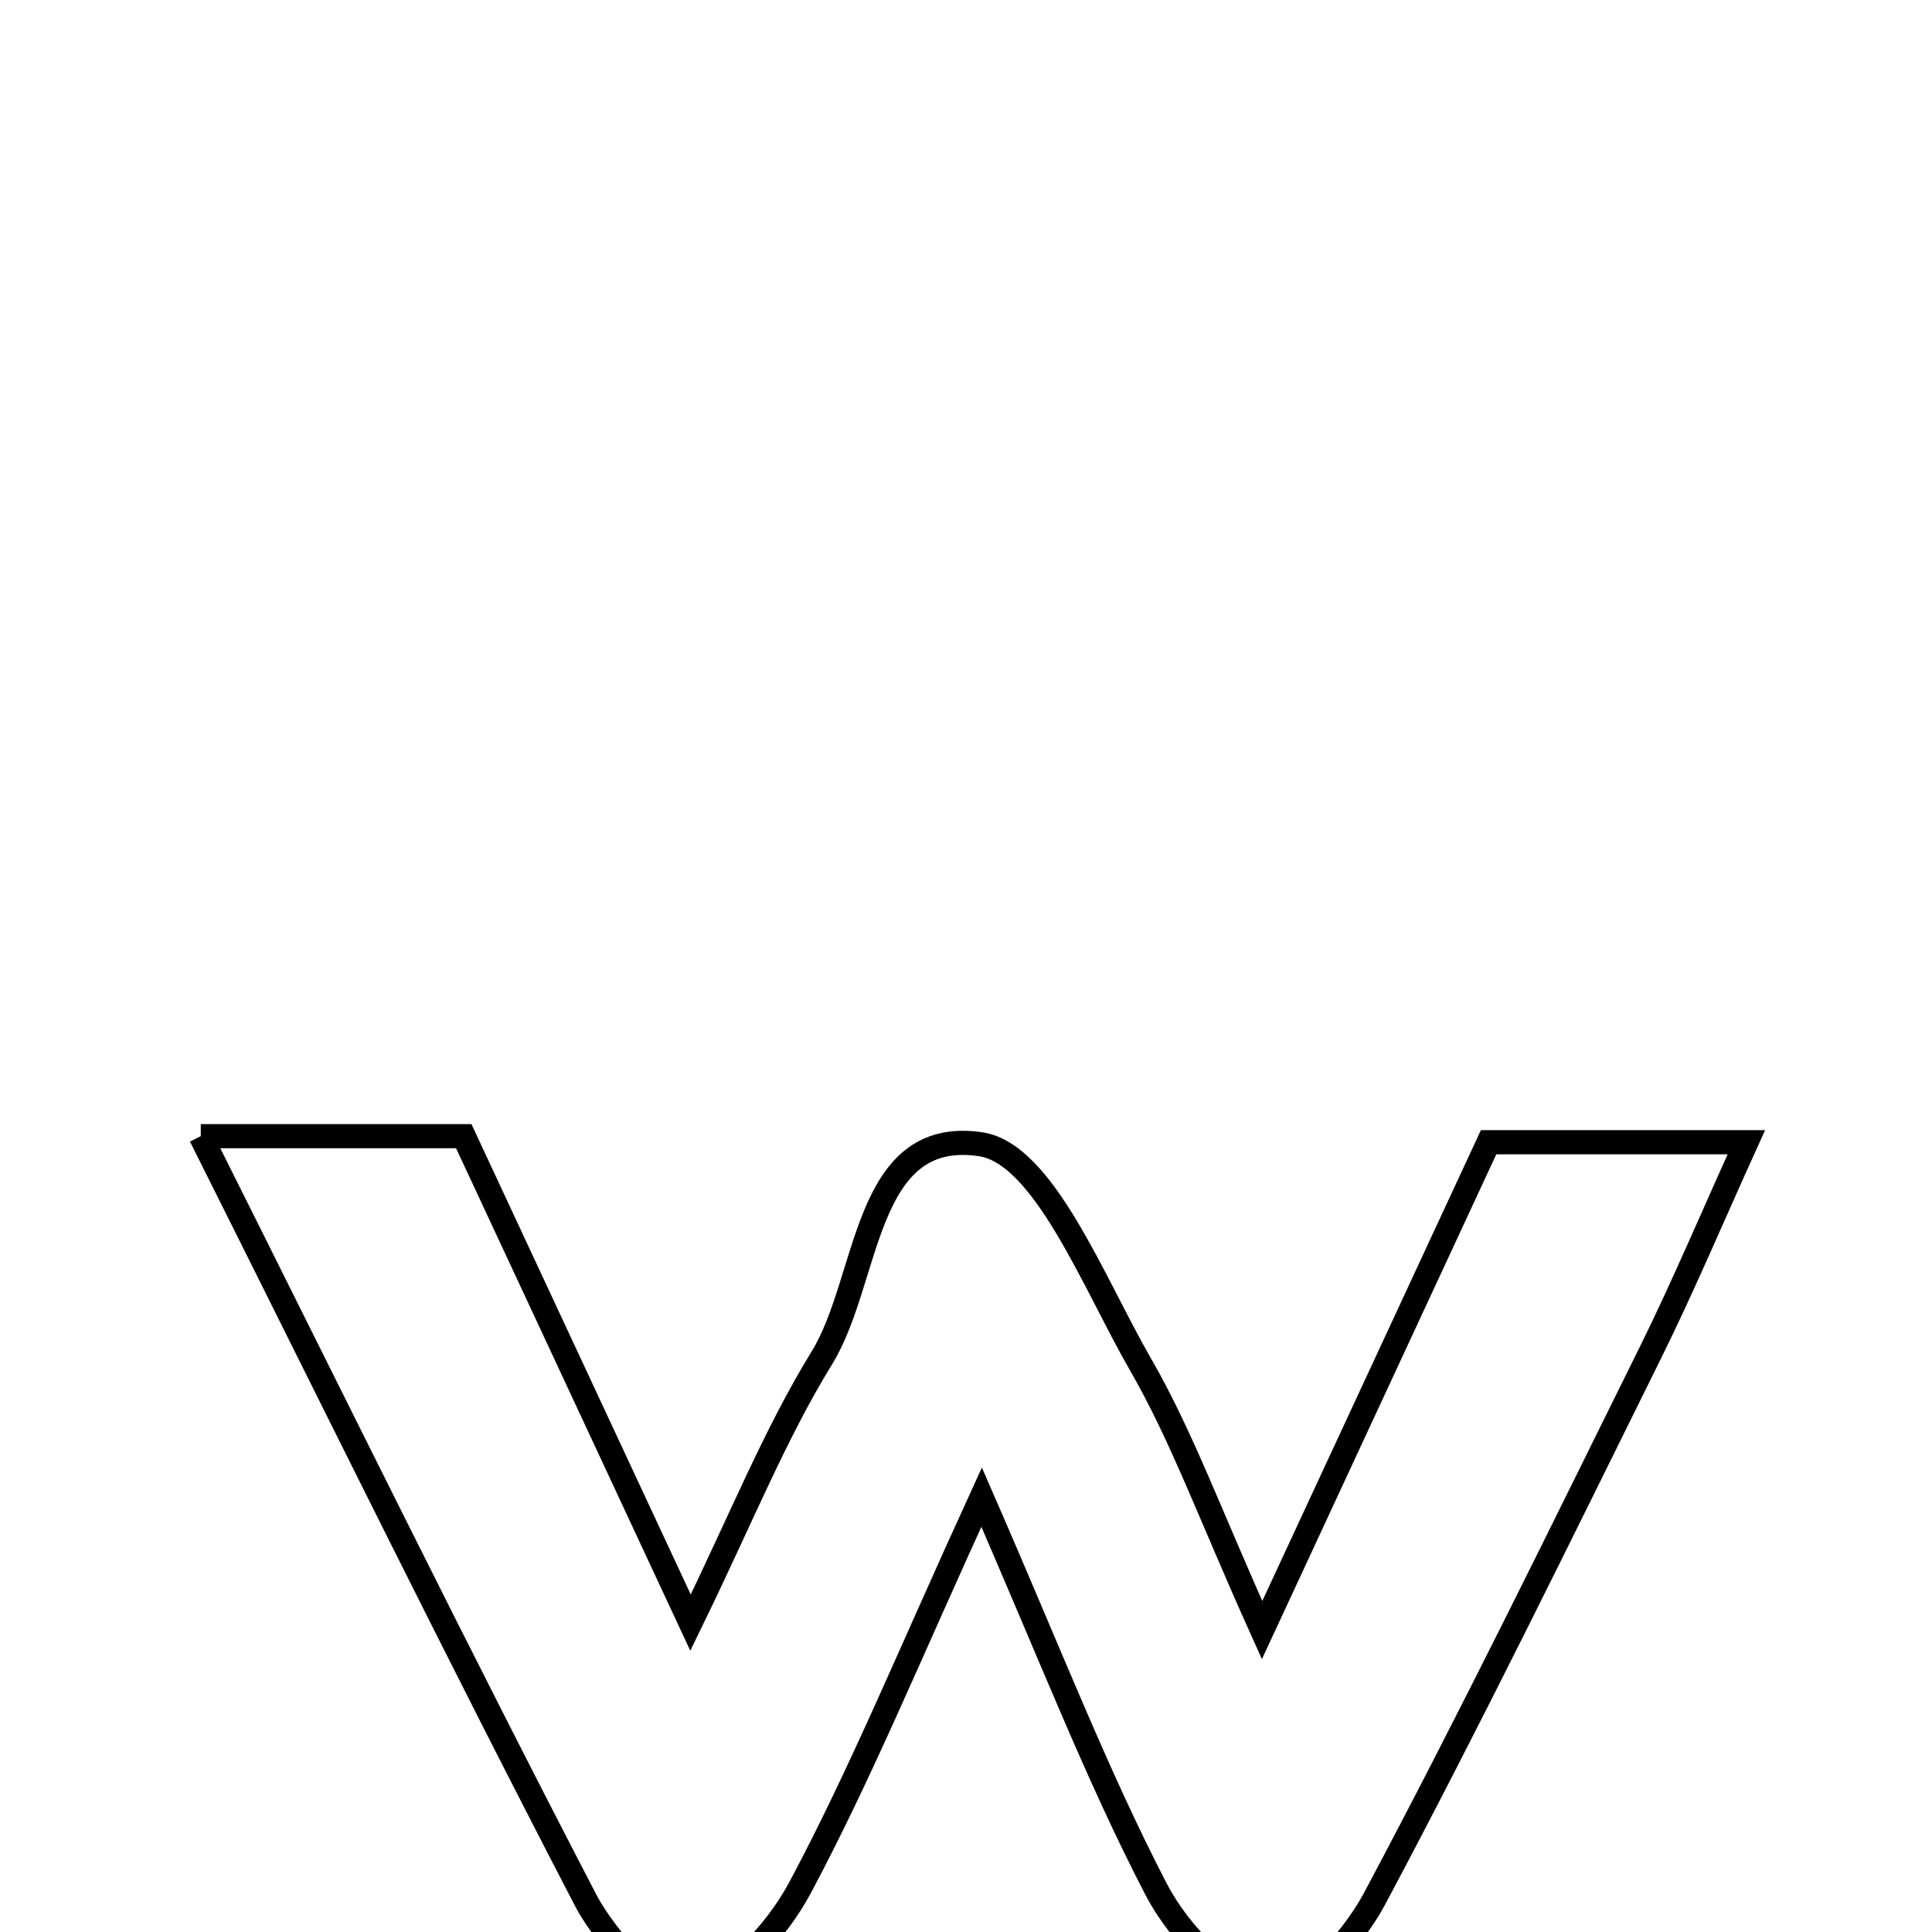 <svg xmlns="http://www.w3.org/2000/svg" viewBox="0.0 0.0 24.0 24.0" height="200px" width="200px"><path fill="none" stroke="black" stroke-width=".3" stroke-opacity="1.0"  filling="0" d="M2.494 14.114 C3.822 14.114 4.71 14.114 5.761 14.114 C6.643 16.006 7.534 17.917 8.578 20.157 C9.207 18.867 9.626 17.817 10.209 16.869 C10.808 15.896 10.721 13.998 12.181 14.214 C12.967 14.33 13.588 15.944 14.167 16.948 C14.68 17.837 15.032 18.817 15.678 20.25 C16.746 17.949 17.59 16.131 18.492 14.189 C19.418 14.189 20.373 14.189 21.694 14.189 C21.268 15.127 20.912 15.974 20.505 16.797 C19.378 19.074 18.263 21.359 17.068 23.6 C16.796 24.109 16.098 24.873 15.81 24.789 C15.237 24.621 14.652 24.029 14.359 23.464 C13.619 22.037 13.037 20.527 12.194 18.598 C11.299 20.553 10.691 22.04 9.938 23.45 C9.636 24.014 9.082 24.596 8.512 24.794 C8.258 24.881 7.54 24.112 7.275 23.605 C5.693 20.562 4.181 17.483 2.494 14.114"></path></svg>
